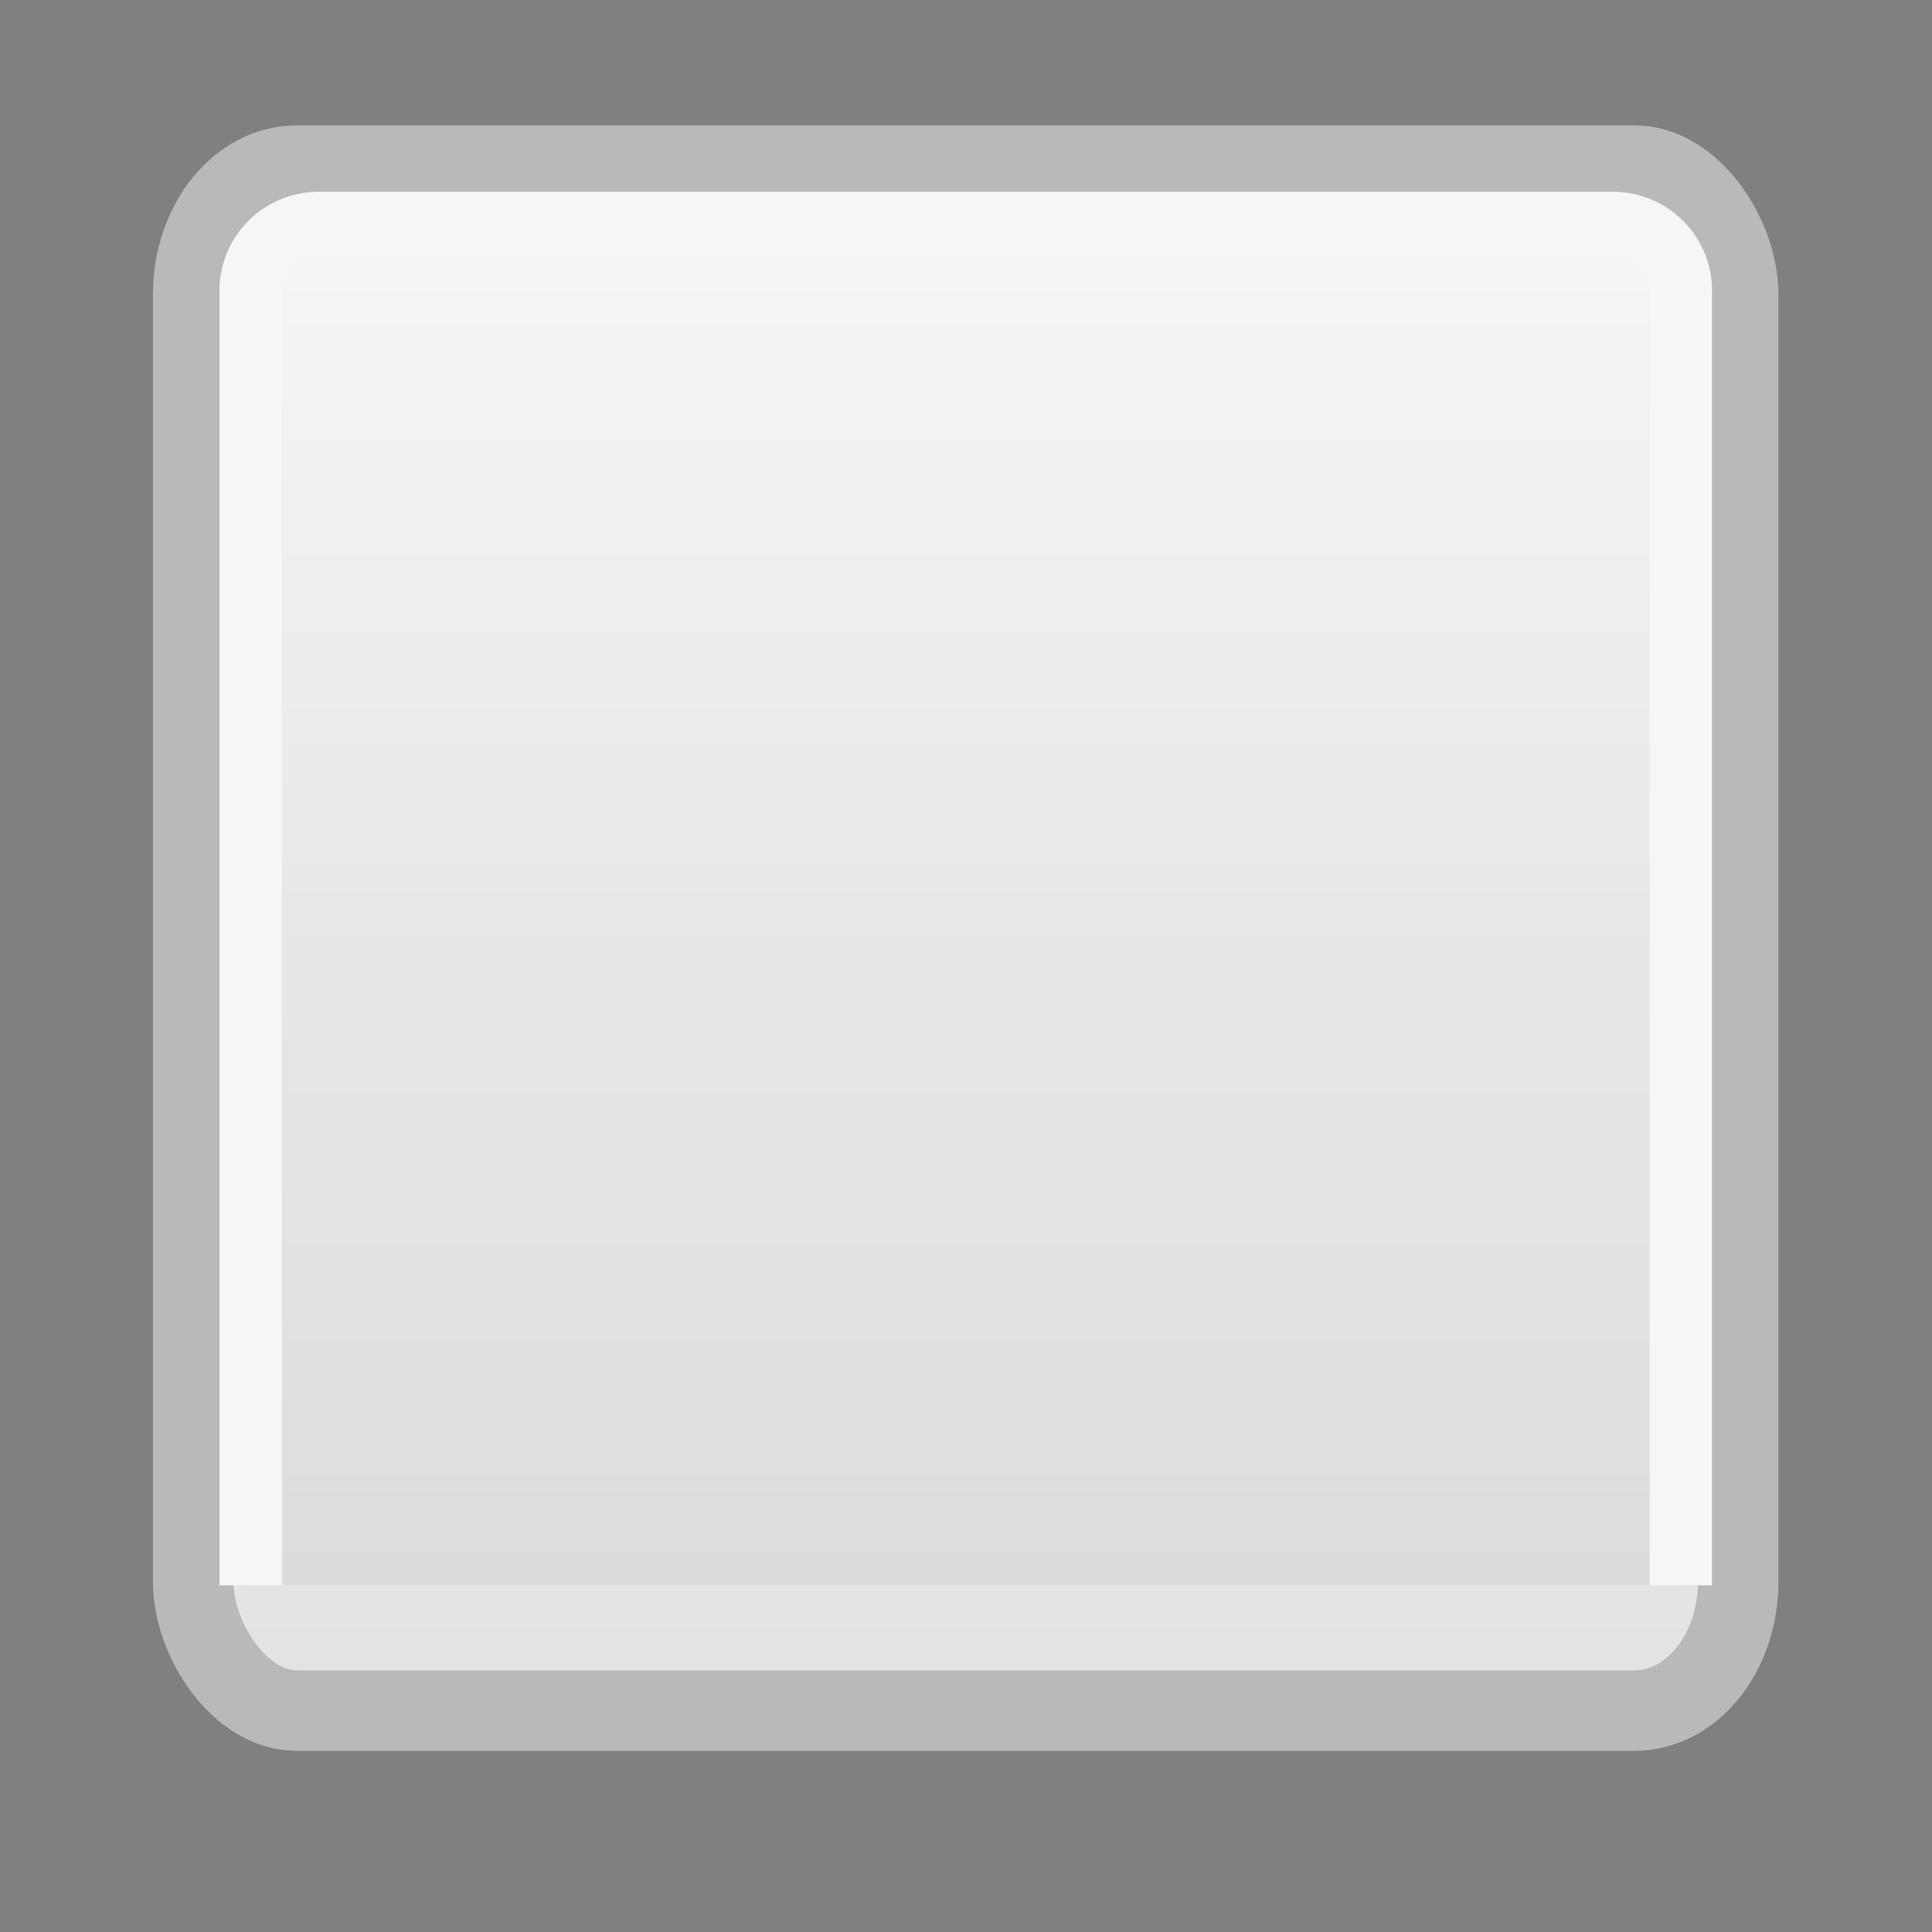<?xml version="1.0" encoding="UTF-8" standalone="no"?>
<!-- Created with Inkscape (http://www.inkscape.org/) -->

<svg
   xmlns:dc="http://purl.org/dc/elements/1.1/"
   xmlns:cc="http://creativecommons.org/ns#"
   xmlns:rdf="http://www.w3.org/1999/02/22-rdf-syntax-ns#"
   xmlns:svg="http://www.w3.org/2000/svg"
   xmlns="http://www.w3.org/2000/svg"
   xmlns:xlink="http://www.w3.org/1999/xlink"
   xmlns:sodipodi="http://sodipodi.sourceforge.net/DTD/sodipodi-0.dtd"
   xmlns:inkscape="http://www.inkscape.org/namespaces/inkscape"
   width="24"
   height="24"
   id="svg2"
   version="1.1"
   inkscape:version="0.48+devel r"
   sodipodi:docname="button-normal.svg">
  <rect width="100%" height="100%" fill="#808080" stroke="none"/>
  <defs
     id="defs4">
    <linearGradient
       id="linearGradient3915"
       inkscape:collect="always">
      <stop
         id="stop3917"
         offset="0"
         style="stop-color:#e2e2e2;stop-opacity:1" />
      <stop
         id="stop3919"
         offset="1"
         style="stop-color:#f7f7f7;stop-opacity:1" />
    </linearGradient>
    <linearGradient
       inkscape:collect="always"
       id="linearGradient3892">
      <stop
         style="stop-color:#000000;stop-opacity:0.039"
         offset="0"
         id="stop3894" />
      <stop
         style="stop-color:#000000;stop-opacity:0"
         offset="1"
         id="stop3896" />
    </linearGradient>
    <linearGradient
       inkscape:collect="always"
       xlink:href="#linearGradient3915"
       id="linearGradient3898"
       x1="10"
       y1="1052.362"
       x2="10"
       y2="1028.362"
       gradientUnits="userSpaceOnUse" />
    <linearGradient
       inkscape:collect="always"
       xlink:href="#linearGradient3892"
       id="linearGradient3913"
       gradientUnits="userSpaceOnUse"
       x1="10"
       y1="1052.362"
       x2="10"
       y2="1028.362"
       gradientTransform="matrix(0.926,0,0,0.926,0.892,77.352)" />
  </defs>
  <sodipodi:namedview
     id="base"
     pagecolor="#ffffff"
     bordercolor="#666666"
     borderopacity="1.0"
     inkscape:pageopacity="0.0"
     inkscape:pageshadow="2"
     inkscape:zoom="11.079848"
     inkscape:cx="-4.0994671"
     inkscape:cy="15.644042"
     inkscape:document-units="px"
     inkscape:current-layer="g6490"
     showgrid="false"
     inkscape:window-width="1600"
     inkscape:window-height="847"
     inkscape:window-x="0"
     inkscape:window-y="27"
     inkscape:window-maximized="1"
     width="0px"
     height="0px"
     fit-margin-top="0"
     fit-margin-left="0"
     fit-margin-right="0"
     fit-margin-bottom="0"
     inkscape:snap-bbox="true"
     inkscape:bbox-paths="true"
     inkscape:snap-bbox-edge-midpoints="true"
     inkscape:bbox-nodes="true"
     inkscape:snap-bbox-midpoints="true"
     inkscape:snap-global="false">
    <inkscape:grid
       type="xygrid"
       id="grid775"
       empspacing="5"
       visible="true"
       enabled="true"
       snapvisiblegridlinesonly="true" />
  </sodipodi:namedview>
  <g
     inkscape:label="Layer 1"
     inkscape:groupmode="layer"
     id="layer1"
     transform="translate(0,-1028.362)">
    <g
       id="g6490"
       transform="matrix(0.833,0,0,0.833,2,173.394)">
      <rect
         ry="1.92"
         rx="1.546"
         y="1028.842"
         x="0.48"
         height="23.04"
         width="23.04"
         id="rect3890"
         style="color:#000000;color-interpolation:sRGB;color-interpolation-filters:linearRGB;fill:url(#linearGradient3898);fill-opacity:1;fill-rule:evenodd;stroke:#b9b9b9;stroke-width:1.2;stroke-opacity:1;marker:none;visibility:visible;display:inline;overflow:visible;enable-background:accumulate;clip-rule:nonzero;stroke-miterlimit:4;stroke-dasharray:none" />
      <path
         sodipodi:nodetypes="cssssc"
         inkscape:connector-curvature="0"
         id="rect3911"
         d="m 1.337,1050.014 0,-19.304 c 0,-0.56 0.451,-1.012 1.012,-1.012 l 19.304,0 c 0.56,0 1.012,0.451 1.012,1.012 l 0,19.304"
         style="color:#000000;color-interpolation:sRGB;color-interpolation-filters:linearRGB;fill:url(#linearGradient3913);fill-opacity:1;fill-rule:evenodd;stroke:#f6f6f6;stroke-width:0.931px;stroke-opacity:1;marker:none;visibility:visible;display:inline;overflow:visible;enable-background:accumulate;clip-rule:nonzero" />
    </g>
  </g>
</svg>
